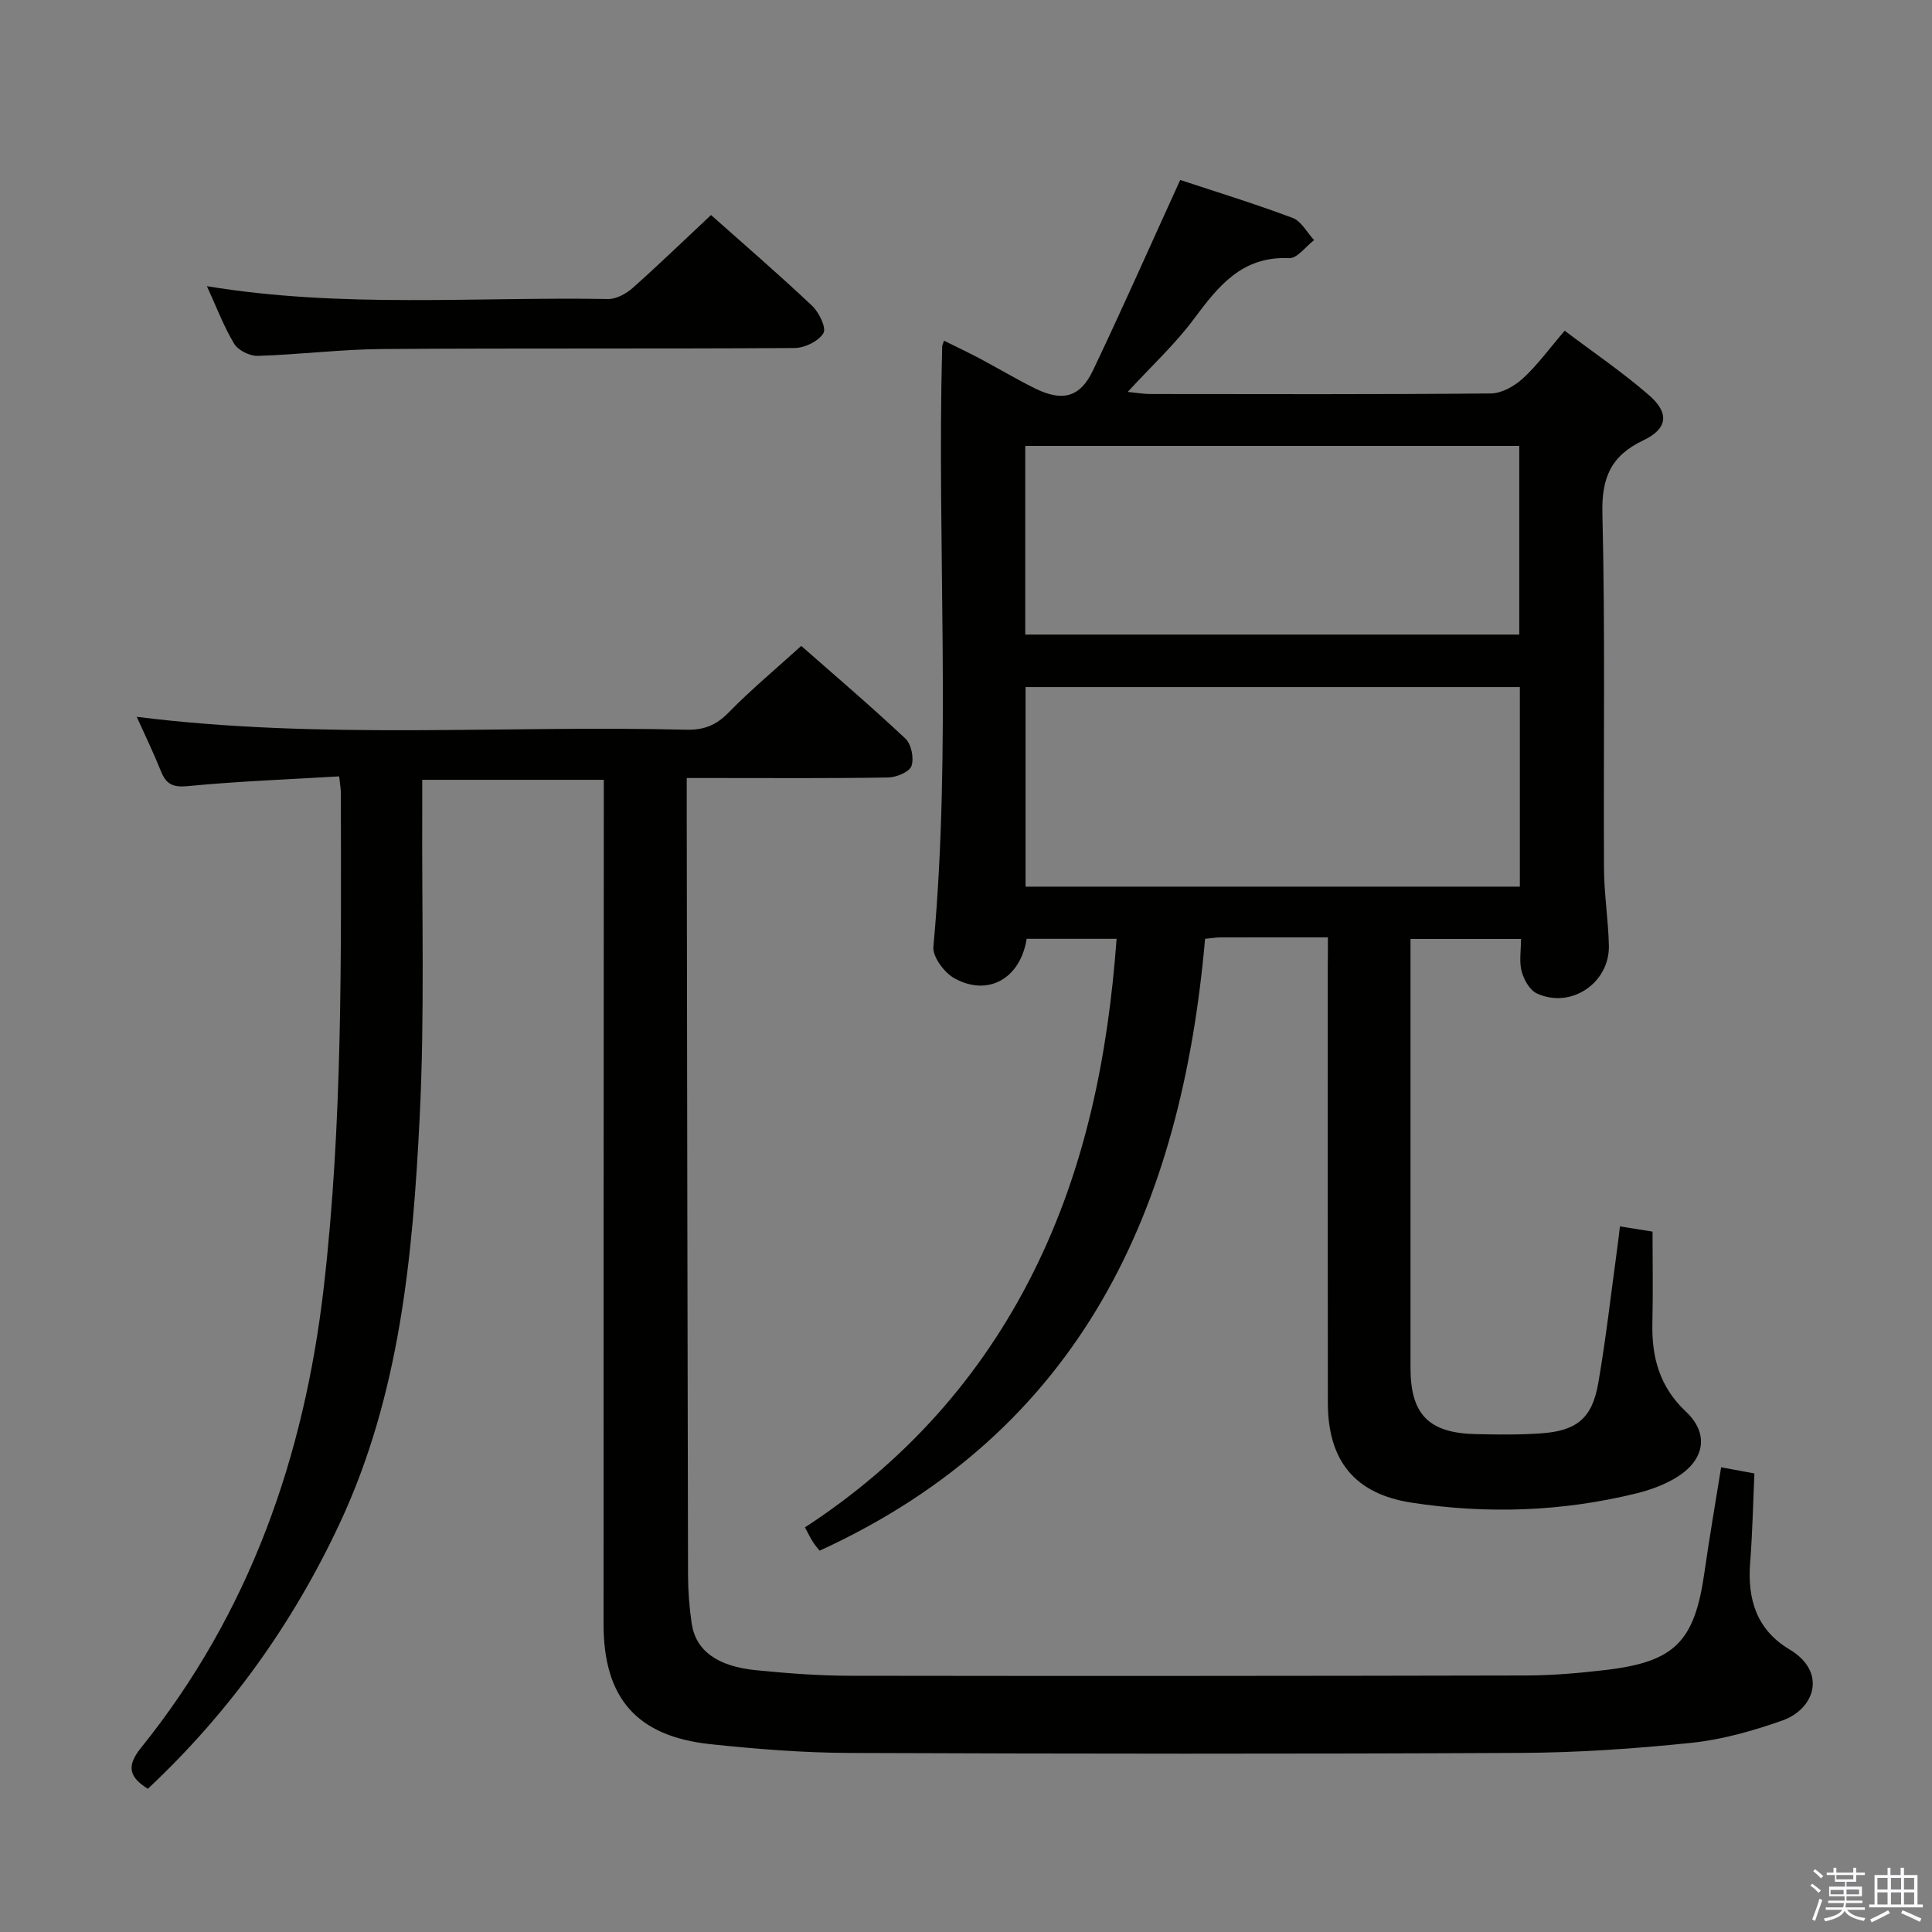 <svg enable-background="new 0 0 400 400" viewBox="0 0 400 400" xmlns="http://www.w3.org/2000/svg"><rect x="0" y="0" width="400" height="400" fill="#808080" stroke="none"/><path d="m374.8 390.4.4-.4c.7.5 1.3 1 1.8 1.4l-.5.5c-.5-.6-1.1-1.1-1.7-1.5zm1 7.3-.6-.3c.5-1.4 1.1-2.8 1.5-4.3.2.1.4.2.6.3-.5 1.3-1 2.8-1.5 4.3zm-.4-10.3.4-.4c.4.3 1 .8 1.7 1.4l-.5.5c-.4-.5-1-1-1.6-1.5zm2.5.3h1.7v-1h.6v1h3.5v-1h.6v1h1.8v.5h-1.8v1.4h-2v1h3.2v2h-3.2v.9h3.3v.5h-3.4c0 .3-.1.6-.1.9h4v.5h-3.7c.7.9 1.9 1.5 3.8 1.7-.1.2-.2.4-.3.6-2.1-.4-3.5-1.1-4-2.1-.4 1-1.8 1.7-4 2.2-.1-.2-.2-.4-.3-.6 2.1-.4 3.4-1 3.8-1.8h-3.4v-.5h3.6c.1-.3.1-.6.2-.9h-3.3v-.5h3.4c0-.3 0-.6 0-.9h-3.2v-2h3.3v-1h-2.1v-1.4h-1.7v-.5zm1.1 3.5v1h2.7c0-.3 0-.4 0-.4 0-.2 0-.2 0-.2 0-.1 0-.2 0-.3h-2.7zm1.2-3v.9h3.5v-.9zm4.7 3h-2.6v.6.4h2.6z" fill="#fbfafc"/><path d="m393.6 386.7h.6v1.5h2.8v6.1h1.1v.6h-11.1v-.6h1.1v-6.1h2.7v-1.5h.6v1.5h2.1v-1.5zm-2.7 8.8.4.6c-1.2.6-2.5 1.3-3.8 1.9-.1-.2-.2-.4-.3-.6 1.2-.6 2.5-1.2 3.7-1.9zm-2.2-6.7v2.4h2.1v-2.4zm0 3v2.5h2.1v-2.5zm2.8-3v2.4h2.1v-2.4zm0 3v2.5h2.1v-2.5zm6 6.1c-1.4-.7-2.7-1.3-3.9-1.8l.3-.6c1.5.6 2.7 1.2 3.9 1.7zm-1.2-9.1h-2.1v2.4h2.1zm-2.1 3v2.5h2.1v-2.5z" fill="#fbfafc"/><g fill="#010100"><path d="m274.93 194.07c-8.01 0-15.17-.01-22.33.01-.81 0-1.63.15-3.1.29-4.89 55.61-25.4 101.74-79.8 126.68-.18-.23-.81-.92-1.32-1.69-.54-.83-.96-1.73-1.73-3.13 20.55-13.39 36.43-31.03 47.34-52.91 10.76-21.57 15.41-44.73 17.19-68.95-6.49 0-12.57 0-18.62 0-1.3 8.23-7.99 12.04-14.98 8.16-2.08-1.16-4.52-4.43-4.33-6.51 3.79-41.41.71-82.91 1.82-124.34 0-.16.1-.32.38-1.14 2.48 1.23 4.92 2.38 7.31 3.64 3.82 2.03 7.54 4.25 11.41 6.18 5.77 2.88 9.44 1.96 12.12-3.67 6.11-12.83 11.86-25.84 18.06-39.43 7.04 2.33 15.24 4.85 23.26 7.85 1.81.68 2.99 3.02 4.46 4.6-1.72 1.31-3.5 3.82-5.16 3.74-9.77-.46-14.68 5.8-19.76 12.63-3.84 5.16-8.65 9.6-13.67 15.06 2.03.2 3.37.44 4.7.44 23.5.02 46.99.1 70.49-.12 2.26-.02 4.91-1.53 6.66-3.14 3.03-2.79 5.48-6.19 8.62-9.85 5.94 4.49 12 8.6 17.48 13.37 4.24 3.68 3.84 6.93-1.17 9.31-6.73 3.2-8.69 7.73-8.5 15.21.6 24.48.2 48.99.33 73.48.03 5.31.89 10.61 1.01 15.92.17 7.79-7.89 13.19-14.93 9.91-1.47-.68-2.67-2.85-3.13-4.57-.54-2-.13-4.25-.13-6.7-7.64 0-14.89 0-22.88 0v5.28c0 27.83-.01 55.66 0 83.49 0 9.68 3.77 13.54 13.56 13.75 4.5.1 9.01.16 13.49-.16 7.39-.52 10.57-3.13 11.83-10.43 1.61-9.32 2.66-18.73 3.95-28.1.18-1.29.32-2.58.53-4.32 2.22.36 4.13.66 6.75 1.08 0 6.31.12 12.58-.03 18.83-.18 7.13 1.45 13.29 6.95 18.45 4.73 4.44 3.96 9.78-1.6 13.38-2.58 1.67-5.66 2.8-8.67 3.54-15.36 3.78-30.93 4.31-46.52 1.92-11.73-1.8-17.33-8.65-17.35-20.61-.05-30.16-.02-60.32-.02-90.48.03-1.81.03-3.6.03-5.95zm-62.6-51.82v41.32h102.34c0-13.93 0-27.5 0-41.32-34.14 0-68.03 0-102.34 0zm-.06-10.87h102.28c0-13.35 0-26.25 0-39.06-34.29 0-68.19 0-102.28 0z"/><path d="m356.34 303.79c2.48.46 4.42.81 6.89 1.27-.28 6.22-.4 12.35-.88 18.45-.6 7.57 1.33 13.92 8.14 17.98 7.89 4.71 5.18 12.39-1.49 14.73-6.06 2.13-12.4 3.94-18.76 4.61-11.73 1.22-23.55 2.03-35.34 2.09-46.33.23-92.66.19-138.99.01-9.62-.04-19.27-.8-28.84-1.82-15.23-1.62-22.11-9.53-22.11-24.84-.01-56.16.03-112.33.05-168.49 0-1.99 0-3.97 0-6.33-12.48 0-24.7 0-37.59 0 0 2 .01 3.95 0 5.9-.11 21.33.53 42.69-.53 63.97-1.43 28.72-4.1 57.41-16.53 84.02-9.74 20.86-22.94 39.26-39.75 55.01-3.89-2.42-4.46-4.7-1.45-8.44 22.48-27.91 33.84-60.24 37.89-95.53 3.9-34 3.57-68.11 3.52-102.22 0-.81-.16-1.62-.35-3.42-10.54.63-20.93 1.01-31.26 2.01-3.14.31-4.55-.35-5.64-3.08-1.48-3.7-3.22-7.29-5.01-11.26 38.06 4.78 75.96 1.72 113.76 2.67 3.61.09 6.18-.9 8.74-3.52 4.63-4.73 9.75-9 15.08-13.83 6.73 5.92 14.31 12.38 21.57 19.19 1.22 1.15 1.81 4.08 1.25 5.67-.44 1.24-3.11 2.35-4.82 2.38-11.83.2-23.66.11-35.5.11-1.81 0-3.63 0-6.21 0v6.1c.08 52.99.14 105.99.27 158.98.01 3.31.27 6.65.75 9.92.82 5.62 5.23 8.92 13.35 9.72 6.45.64 12.94 1.14 19.41 1.15 46.66.07 93.33.04 139.99-.06 5.48-.01 10.98-.49 16.42-1.13 14.42-1.68 18.49-5.87 20.53-20.3 1-7.05 2.22-14.06 3.44-21.67z"/><path d="m147.21 44.52c6.85 6.09 14.03 12.28 20.92 18.78 1.44 1.35 3 4.59 2.35 5.67-.99 1.66-3.84 3.06-5.92 3.08-28.45.19-56.91.01-85.36.21-8.62.06-17.22 1.16-25.84 1.42-1.65.05-4.06-1.15-4.88-2.51-2.18-3.63-3.69-7.67-5.64-11.92 27.9 4.61 55.52 2.18 83.06 2.66 1.7.03 3.75-1.1 5.1-2.3 5.46-4.86 10.72-9.95 16.21-15.09z"/></g></svg>